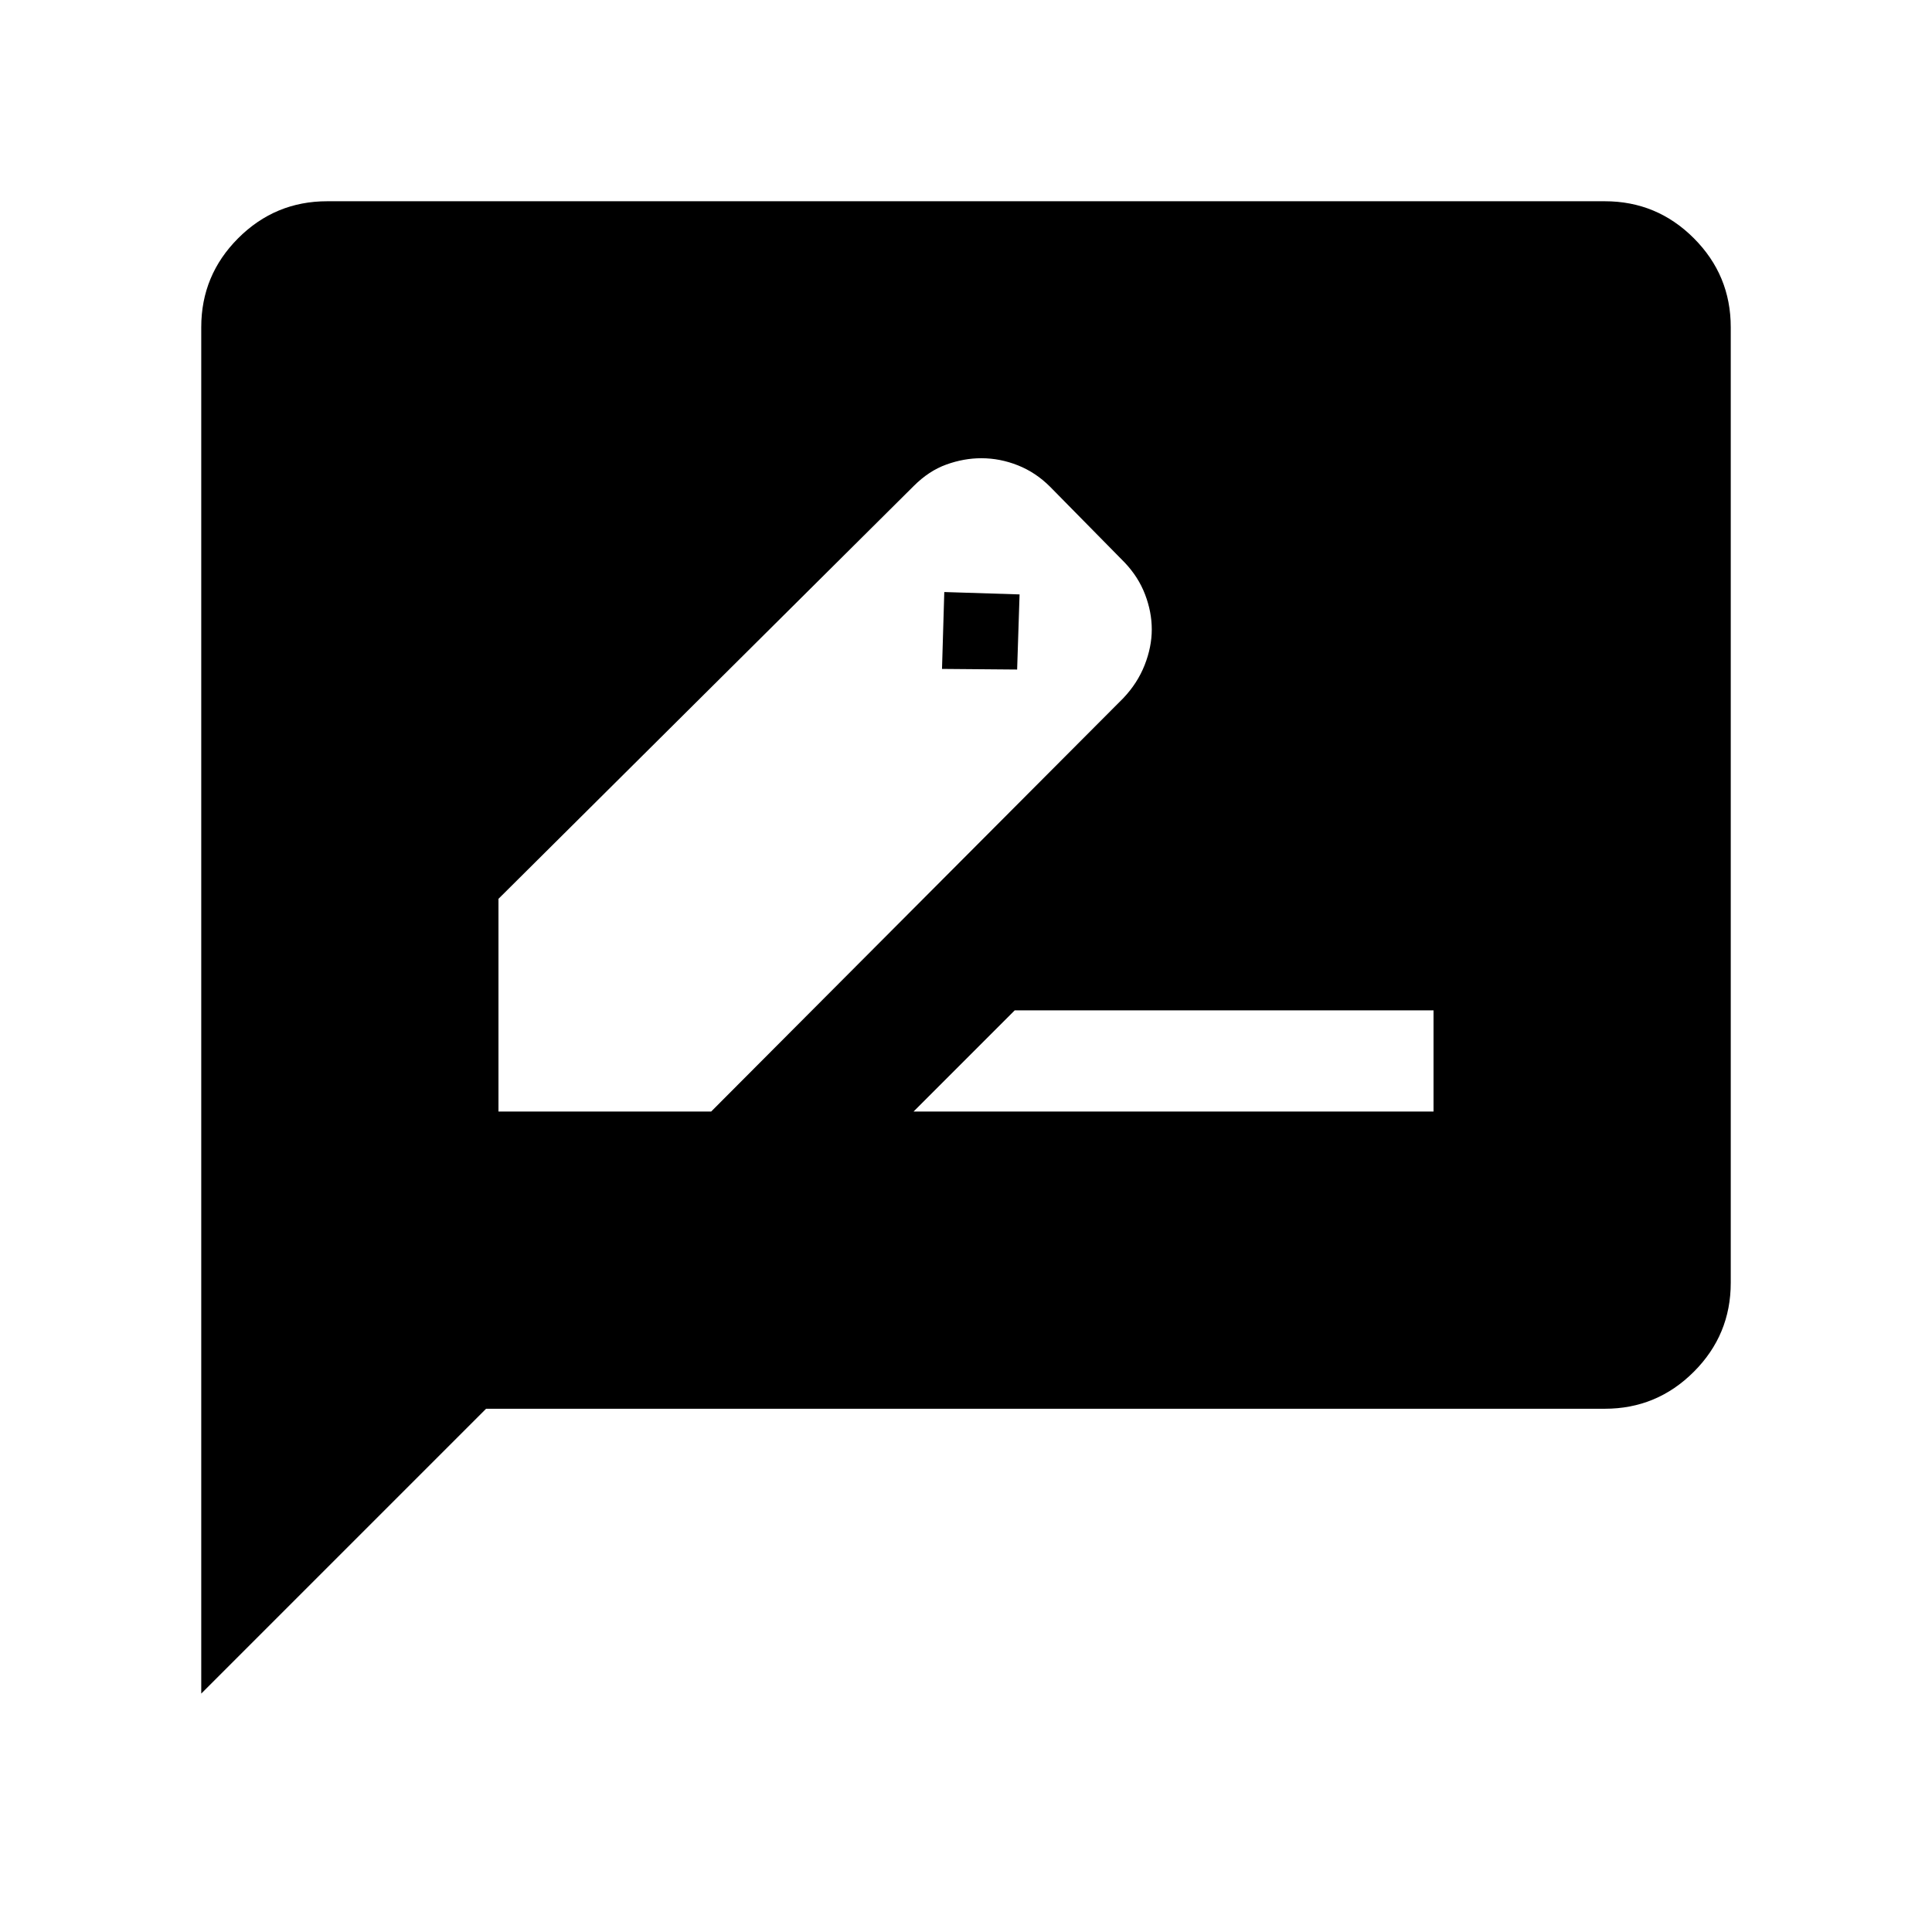 <svg xmlns="http://www.w3.org/2000/svg" height="40" viewBox="0 -960 960 960" width="40"><path d="M247.69-407.69h105.69l204.77-205.39q7.08-7.46 10.62-16.46 3.54-9 3.54-17.69 0-8.69-3.34-17.41-3.33-8.72-10.2-15.92l-37-37.59q-7.08-7.08-15.96-10.62-8.89-3.54-18.19-3.54-8.7 0-17.39 3.14-8.69 3.14-16.15 10.61L247.69-513.38v105.69Zm257.72-219.62-37.33-.31 1.13-38.2 37.41 1.18-1.21 37.33Zm-51.46 219.62h258.36v-50.26H504.2l-50.25 50.26ZM100-118.46v-678.97q0-25.85 18.36-44.21T162.57-860h634.86q25.85 0 44.21 18.36T860-797.43v474.86q0 25.85-18.36 44.21T797.43-260H241.54L100-118.46Z"/></svg>